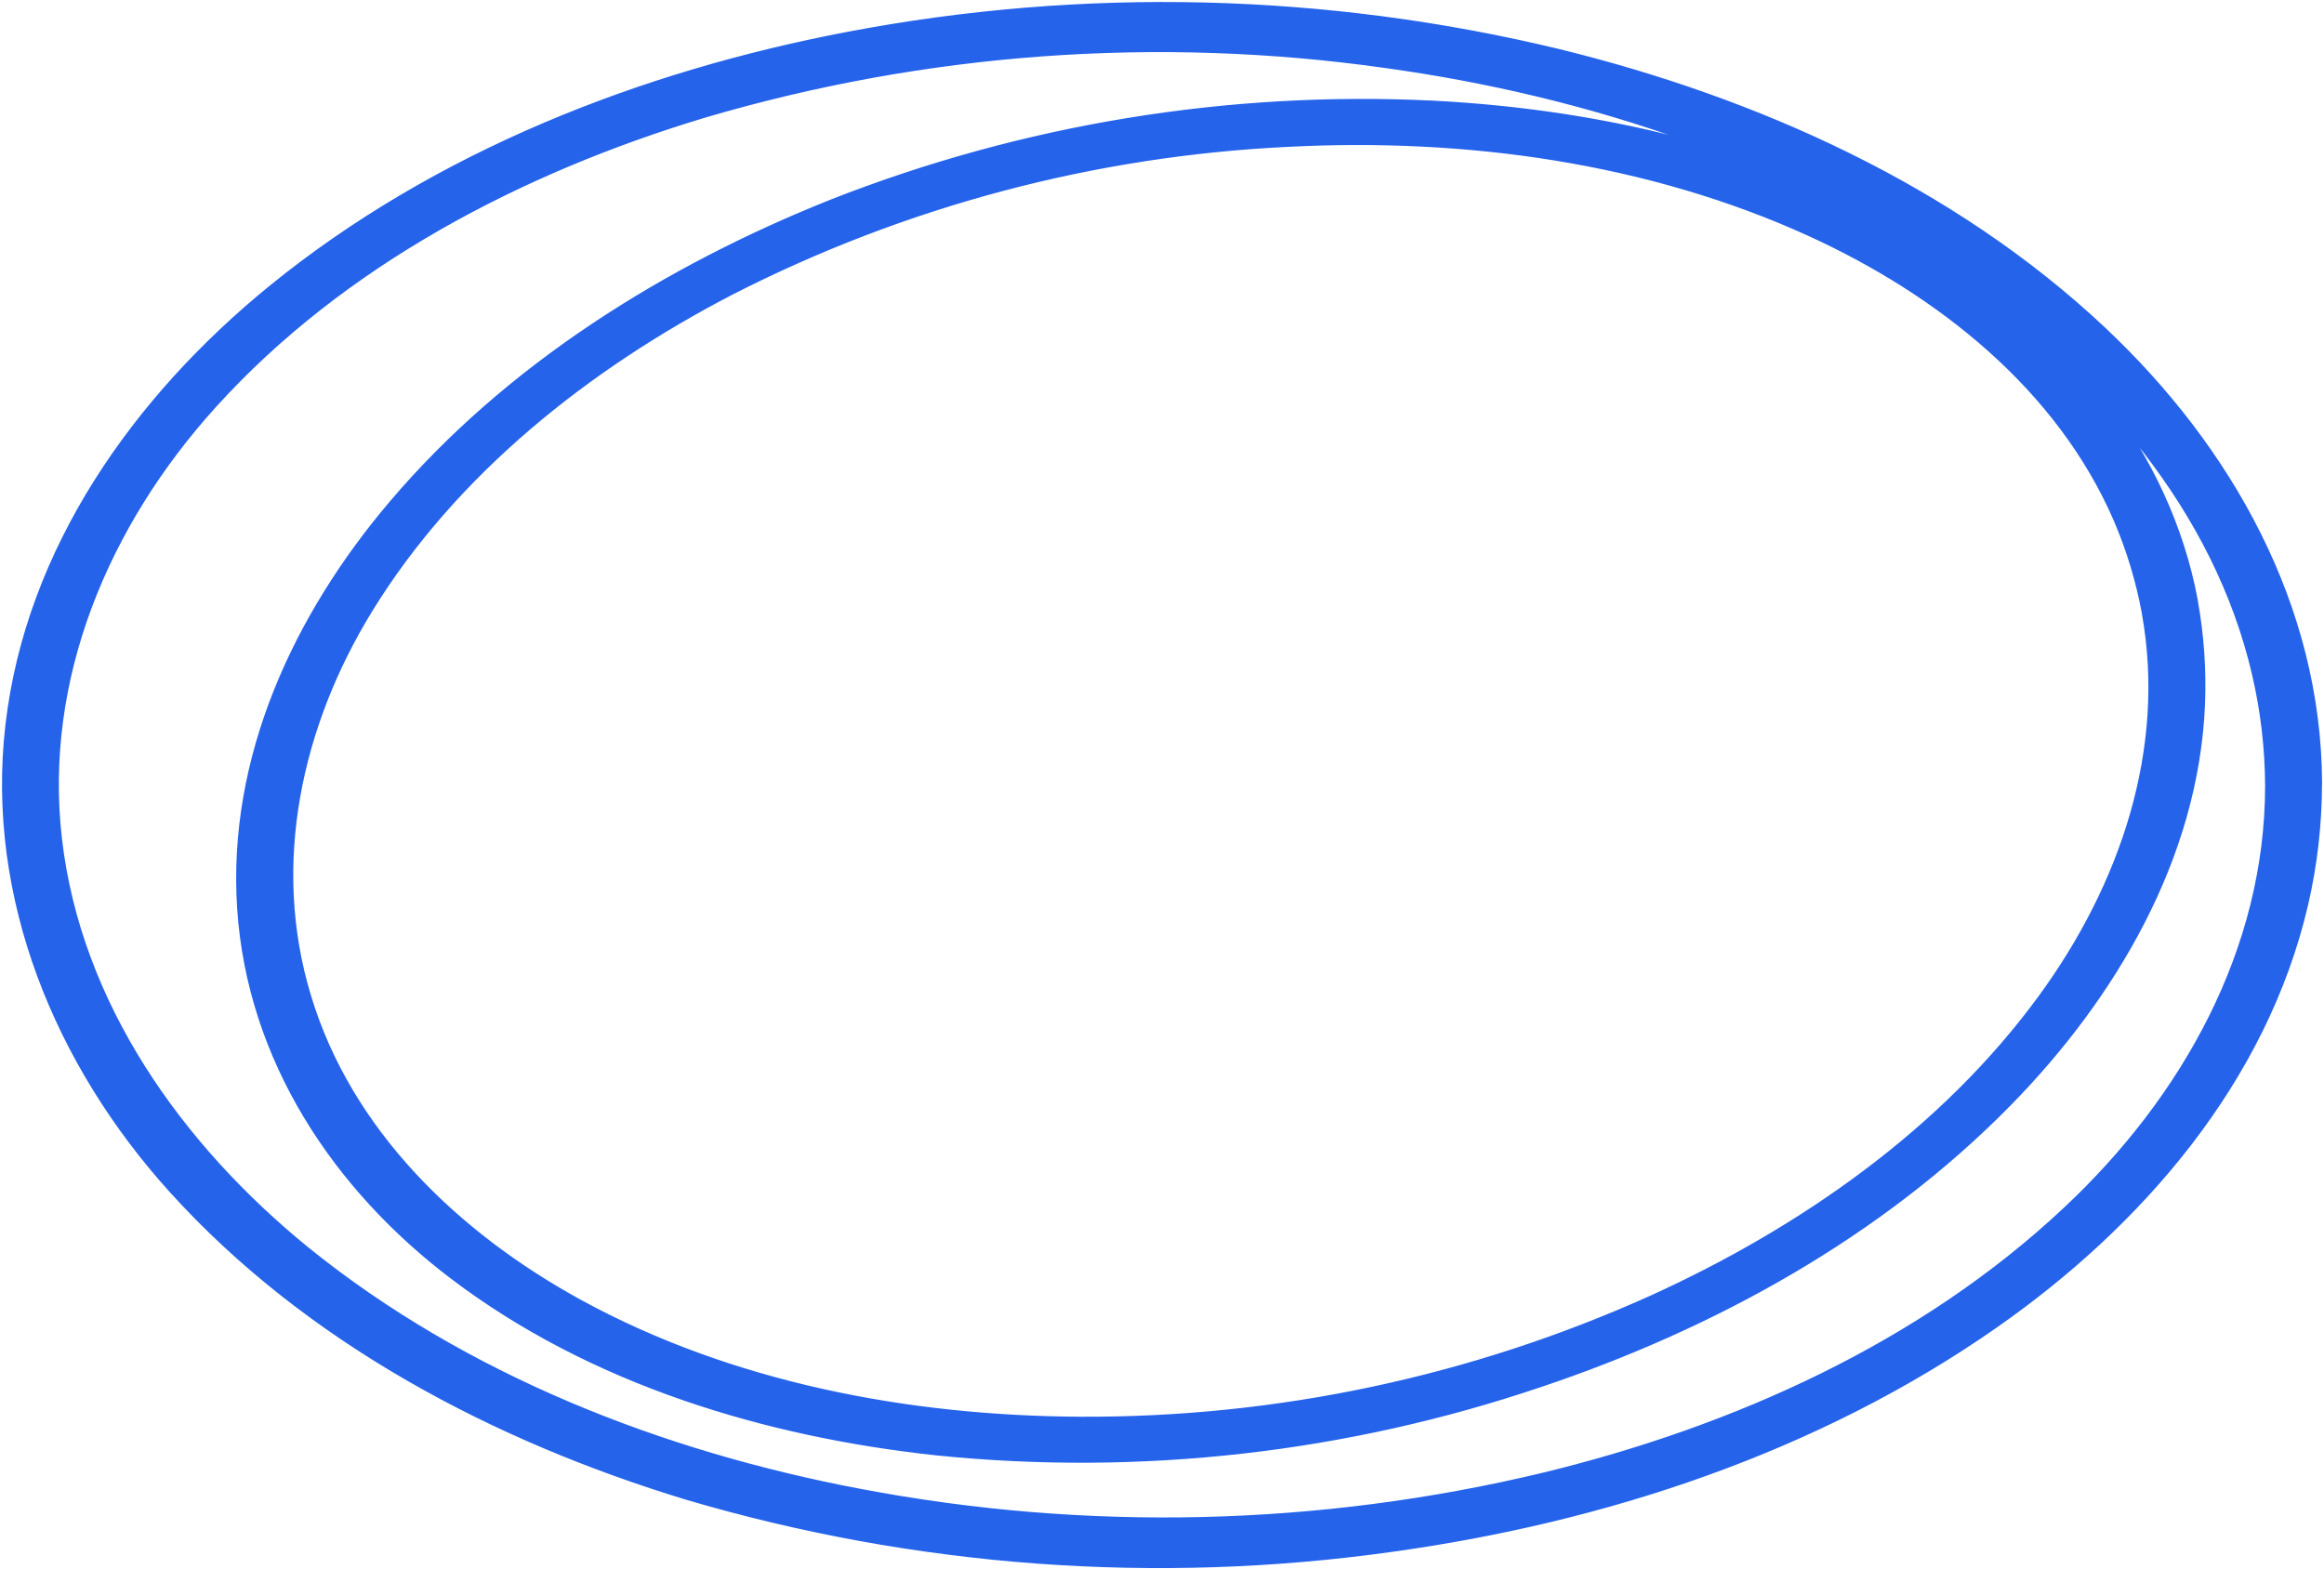 <svg width="579" height="391" viewBox="0 0 579 391" fill="none" xmlns="http://www.w3.org/2000/svg">
<path d="M537.045 152.152C543.391 187.161 531.431 221.926 510.807 250.157C486.155 283.923 450.348 308.887 412.565 326.05C367.516 346.335 318.631 356.719 269.217 356.5C225.868 356.281 181.348 347.87 143.101 326.977C111.932 309.911 84.522 283.679 74.099 248.963C63.897 215.295 71.659 179.896 89.794 150.397C111.224 115.559 144.858 89.01 180.811 70.335C224.35 48.074 272.152 35.372 321.01 33.083C365.384 30.816 411.32 37.057 452.032 55.61C484.788 70.579 515.249 94.617 529.845 128.358C533.12 135.982 535.535 143.946 537.045 152.104C537.582 154.858 544.661 153.103 544.124 150.202C537.338 113.877 512.613 84.646 482.03 65.142C445.003 41.519 400.41 30.816 356.89 28.573C306.197 26.102 255.556 34.412 208.319 52.953C167.533 69.214 128.334 93.544 99.728 127.285C76.369 154.81 60.138 189.453 62.579 226.192C65.02 262.932 85.913 294.162 114.495 315.835C148.666 341.751 191.551 354.623 233.703 359.158C284.042 364.264 334.891 358.51 382.811 342.287C425.623 327.928 466.702 305.328 498.481 272.928C524.158 246.72 544.294 212.711 545.857 175.41C546.198 167.01 545.616 158.598 544.124 150.324C543.635 147.471 536.533 149.227 537.045 152.152Z" fill="#2563EB"/>
<path d="M567.824 195.791C567.824 237.626 546.589 275.414 516.567 303.499C480.199 337.631 433.067 358.743 385.032 370.396C328.879 383.827 270.51 385.198 213.786 374.419C163.872 364.984 114.519 345.725 74.783 313.666C42.564 287.482 16.838 251.45 11.957 209.371C7.222 168.438 23.965 129.163 51.156 99.127C83.618 63.216 128.651 39.837 174.563 25.989C229.961 9.651 288.225 5.377 345.418 13.458C396.675 20.528 447.712 37.399 490.353 67.093C524.963 91.326 554.765 125.359 564.504 167.389C566.673 176.703 567.787 186.23 567.824 195.791C567.824 199.619 575.024 198.717 575.024 195.328C574.902 152.079 553.057 113.365 522.156 84.256C485.105 49.369 436.729 27.696 387.766 15.652C330.097 1.728 270.115 0.265 211.834 11.361C160.577 21.113 109.808 40.958 69.169 74.09C36.218 100.98 9.809 137.939 4.83 180.993C-0.052 223.145 17.034 263.883 44.932 294.723C78.395 331.706 124.526 355.915 171.853 370.299C228.442 387.008 287.96 391.406 346.395 383.196C399.165 375.882 451.593 358.572 495.479 327.903C531.114 303.012 561.6 267.832 571.631 224.681C573.852 215.087 574.982 205.273 575 195.426C575 191.476 567.824 192.403 567.824 195.791Z" fill="#2563EB"/>
<path d="M567.824 195.791C567.824 237.626 546.589 275.414 516.567 303.499C480.199 337.631 433.067 358.743 385.032 370.396C328.879 383.827 270.51 385.198 213.786 374.419C163.872 364.984 114.519 345.725 74.783 313.666C42.564 287.482 16.838 251.45 11.957 209.371C7.222 168.438 23.965 129.163 51.156 99.127C83.618 63.216 128.651 39.837 174.563 25.989C229.961 9.651 288.225 5.377 345.418 13.458C396.675 20.528 447.712 37.399 490.353 67.093C524.963 91.326 554.765 125.359 564.504 167.389C566.673 176.703 567.787 186.23 567.824 195.791ZM567.824 195.791C567.824 199.619 575.024 198.717 575.024 195.328C574.902 152.079 553.057 113.365 522.156 84.256C485.105 49.369 436.729 27.696 387.766 15.652C330.097 1.728 270.115 0.265 211.834 11.361C160.577 21.113 109.808 40.958 69.169 74.09C36.218 100.98 9.809 137.939 4.83 180.993C-0.052 223.145 17.034 263.883 44.932 294.723C78.395 331.706 124.526 355.915 171.853 370.299C228.442 387.008 287.96 391.406 346.395 383.196C399.165 375.882 451.593 358.572 495.479 327.903C531.114 303.012 561.6 267.832 571.631 224.681C573.852 215.087 574.982 205.273 575 195.426C575 191.476 567.824 192.403 567.824 195.791ZM537.045 152.152C543.391 187.161 531.431 221.926 510.807 250.157C486.155 283.923 450.348 308.887 412.565 326.05C367.516 346.335 318.631 356.719 269.217 356.5C225.868 356.281 181.348 347.87 143.101 326.977C111.932 309.911 84.522 283.679 74.099 248.963C63.897 215.295 71.659 179.896 89.794 150.397C111.224 115.559 144.858 89.01 180.811 70.335C224.35 48.074 272.152 35.372 321.01 33.083C365.384 30.816 411.32 37.057 452.032 55.61C484.788 70.579 515.249 94.617 529.845 128.358C533.12 135.982 535.535 143.946 537.045 152.104C537.582 154.858 544.661 153.103 544.124 150.202C537.338 113.877 512.613 84.646 482.03 65.142C445.003 41.519 400.41 30.816 356.89 28.573C306.197 26.102 255.556 34.412 208.319 52.953C167.533 69.214 128.334 93.544 99.728 127.285C76.369 154.81 60.138 189.453 62.579 226.192C65.02 262.932 85.913 294.162 114.495 315.835C148.666 341.751 191.551 354.623 233.703 359.158C284.042 364.264 334.891 358.51 382.811 342.287C425.623 327.928 466.702 305.328 498.481 272.928C524.158 246.72 544.294 212.711 545.857 175.41C546.198 167.01 545.616 158.598 544.124 150.324C543.635 147.471 536.533 149.227 537.045 152.152Z" stroke="#2563EB" stroke-width="7"/>
</svg>
